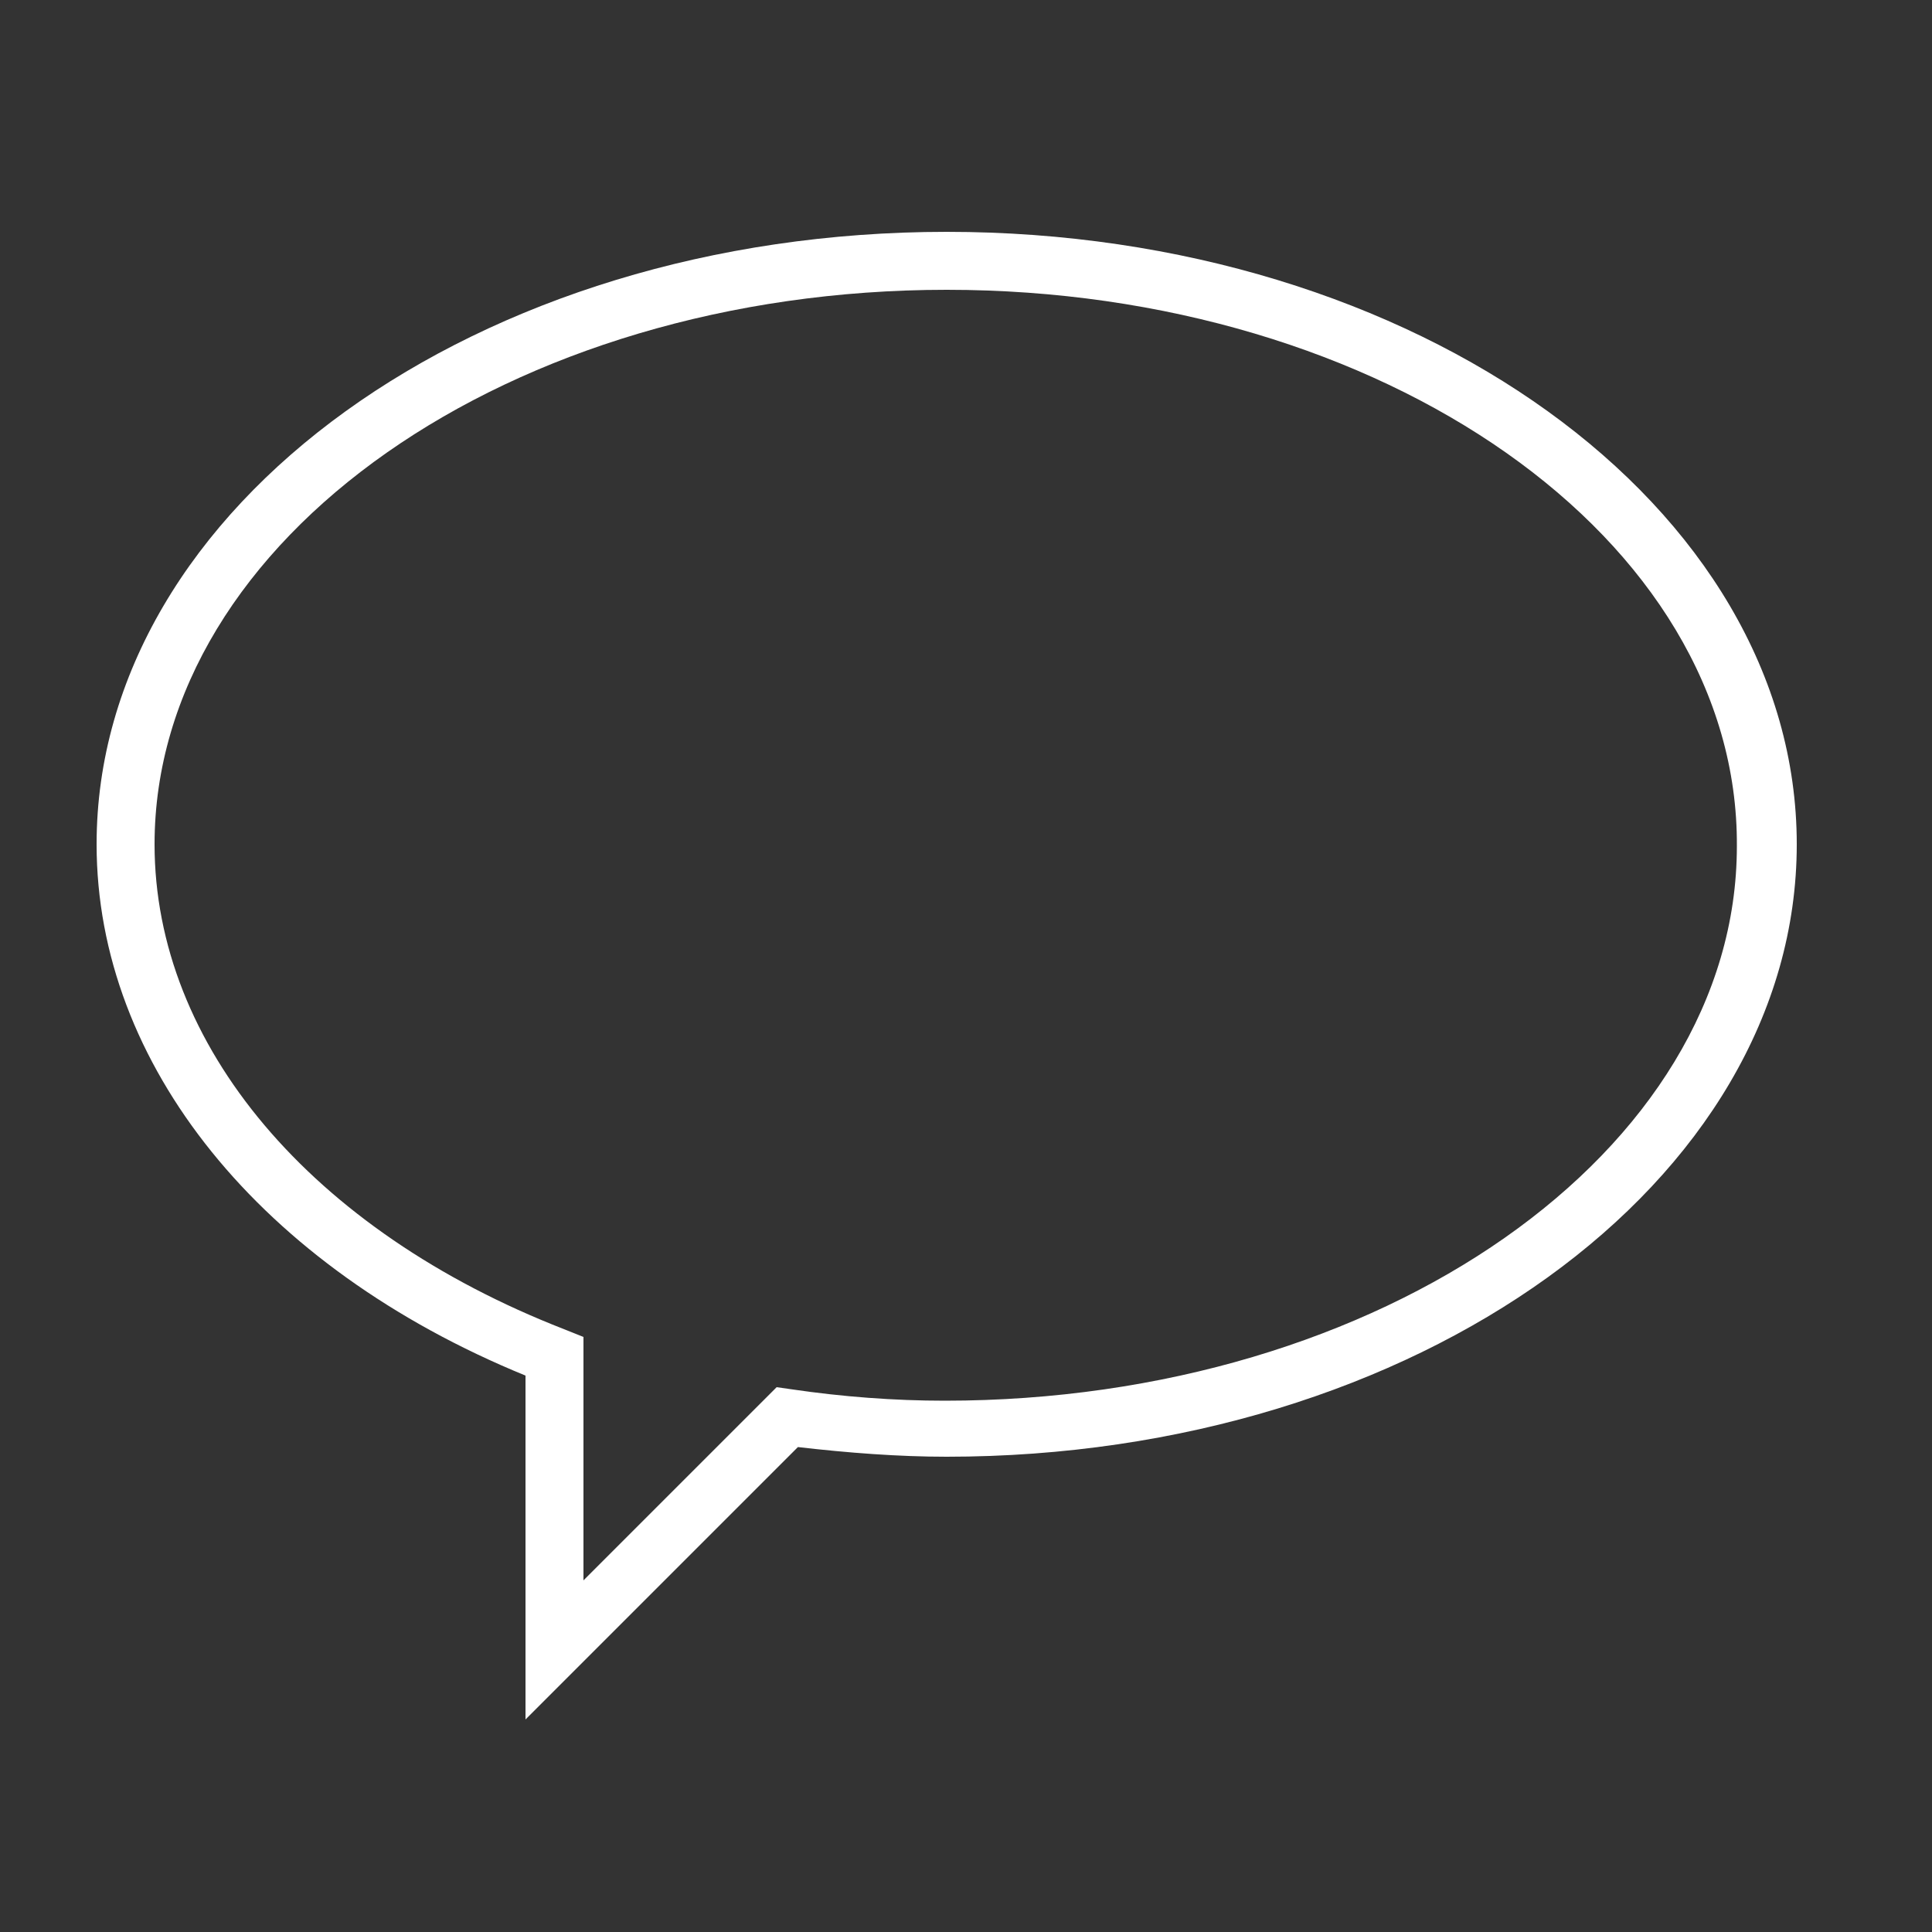 <svg height='100px' width='100px'  fill="#ffffff" xmlns="http://www.w3.org/2000/svg" xmlns:xlink="http://www.w3.org/1999/xlink" version="1.1" x="0px" y="0px" viewBox="0 0 100 100" style="enable-background:new 0 0 100 100;" xml:space="preserve"><rect x="0" y="0" width="100" height="100" fill="#333333" stroke="none"/><path d="M27.2,89V71.2C13.5,65.6,5,55.1,5,43.7C5,26.2,24.7,12,49,12s44,14.2,44,31.7S73.3,75.4,49,75.4c-2.5,0-5.1-0.2-7.7-0.5  L27.2,89z M49,15C26.4,15,8,27.9,8,43.7c0,10.4,8.1,20,21.2,25.1l1,0.4v12.6l10-10l0.7,0.1c2.7,0.4,5.4,0.6,8,0.6  c22.6,0,41-12.9,41-28.7C90,27.9,71.6,15,49,15z"></path></svg>
